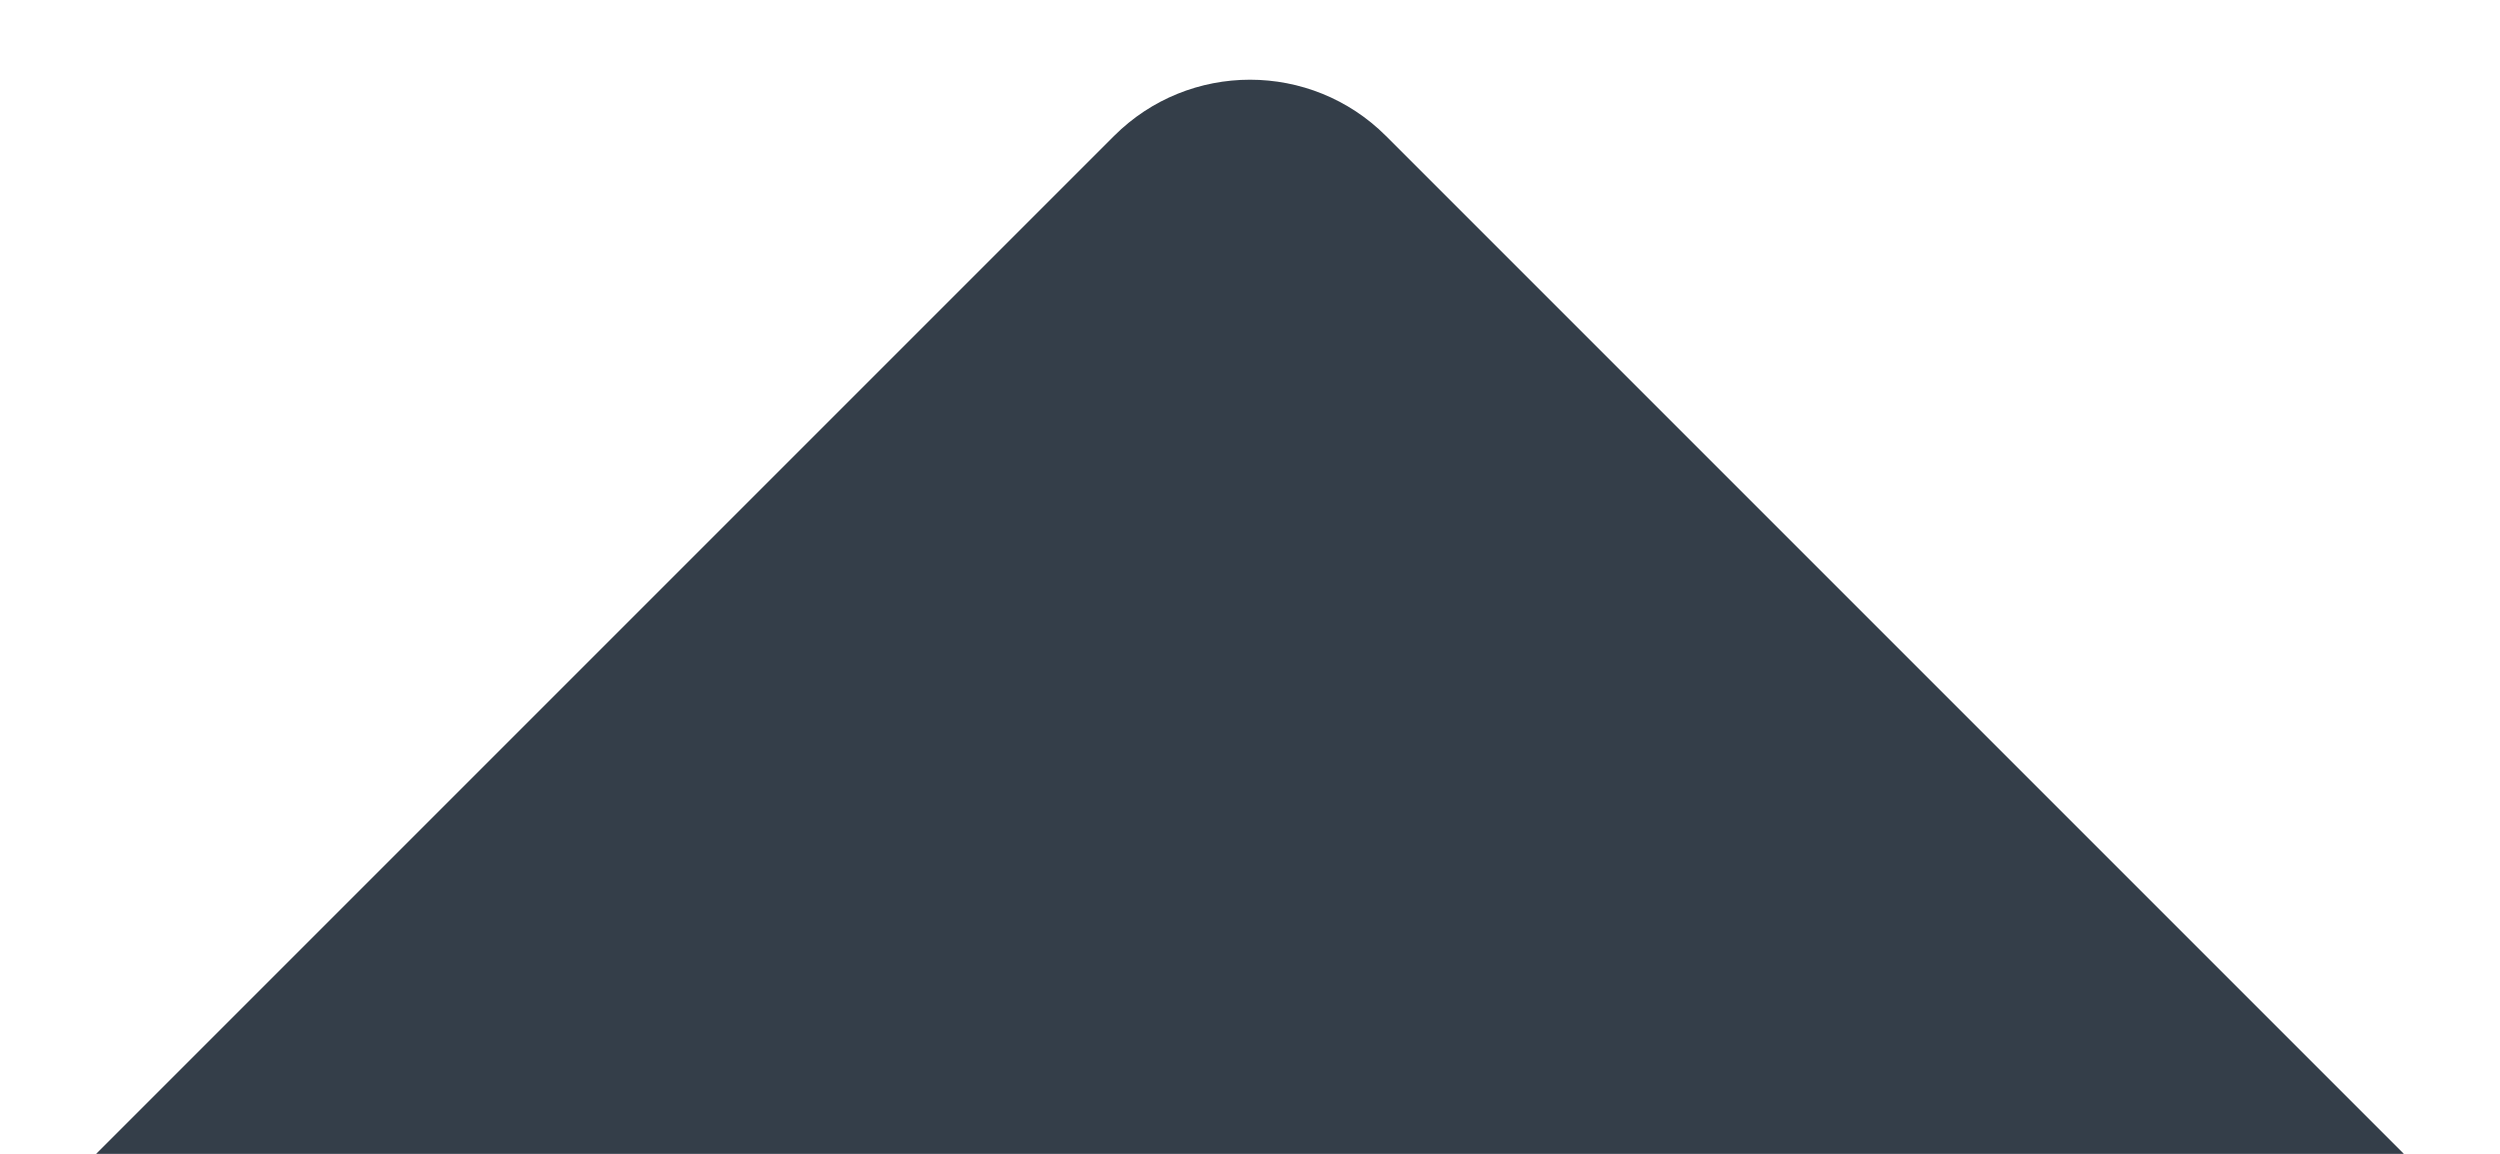﻿<svg width="13" height="6" viewBox="0 0 13 6" fill="none" xmlns="http://www.w3.org/2000/svg">
    <path fill-rule="evenodd" clip-rule="evenodd" d="M0.5 6L5.793 0.707C6.183 0.317 6.817 0.317 7.207 0.707L12.5 6L0.5 6Z" fill="#2A3541" fill-opacity="0.95" />
</svg>